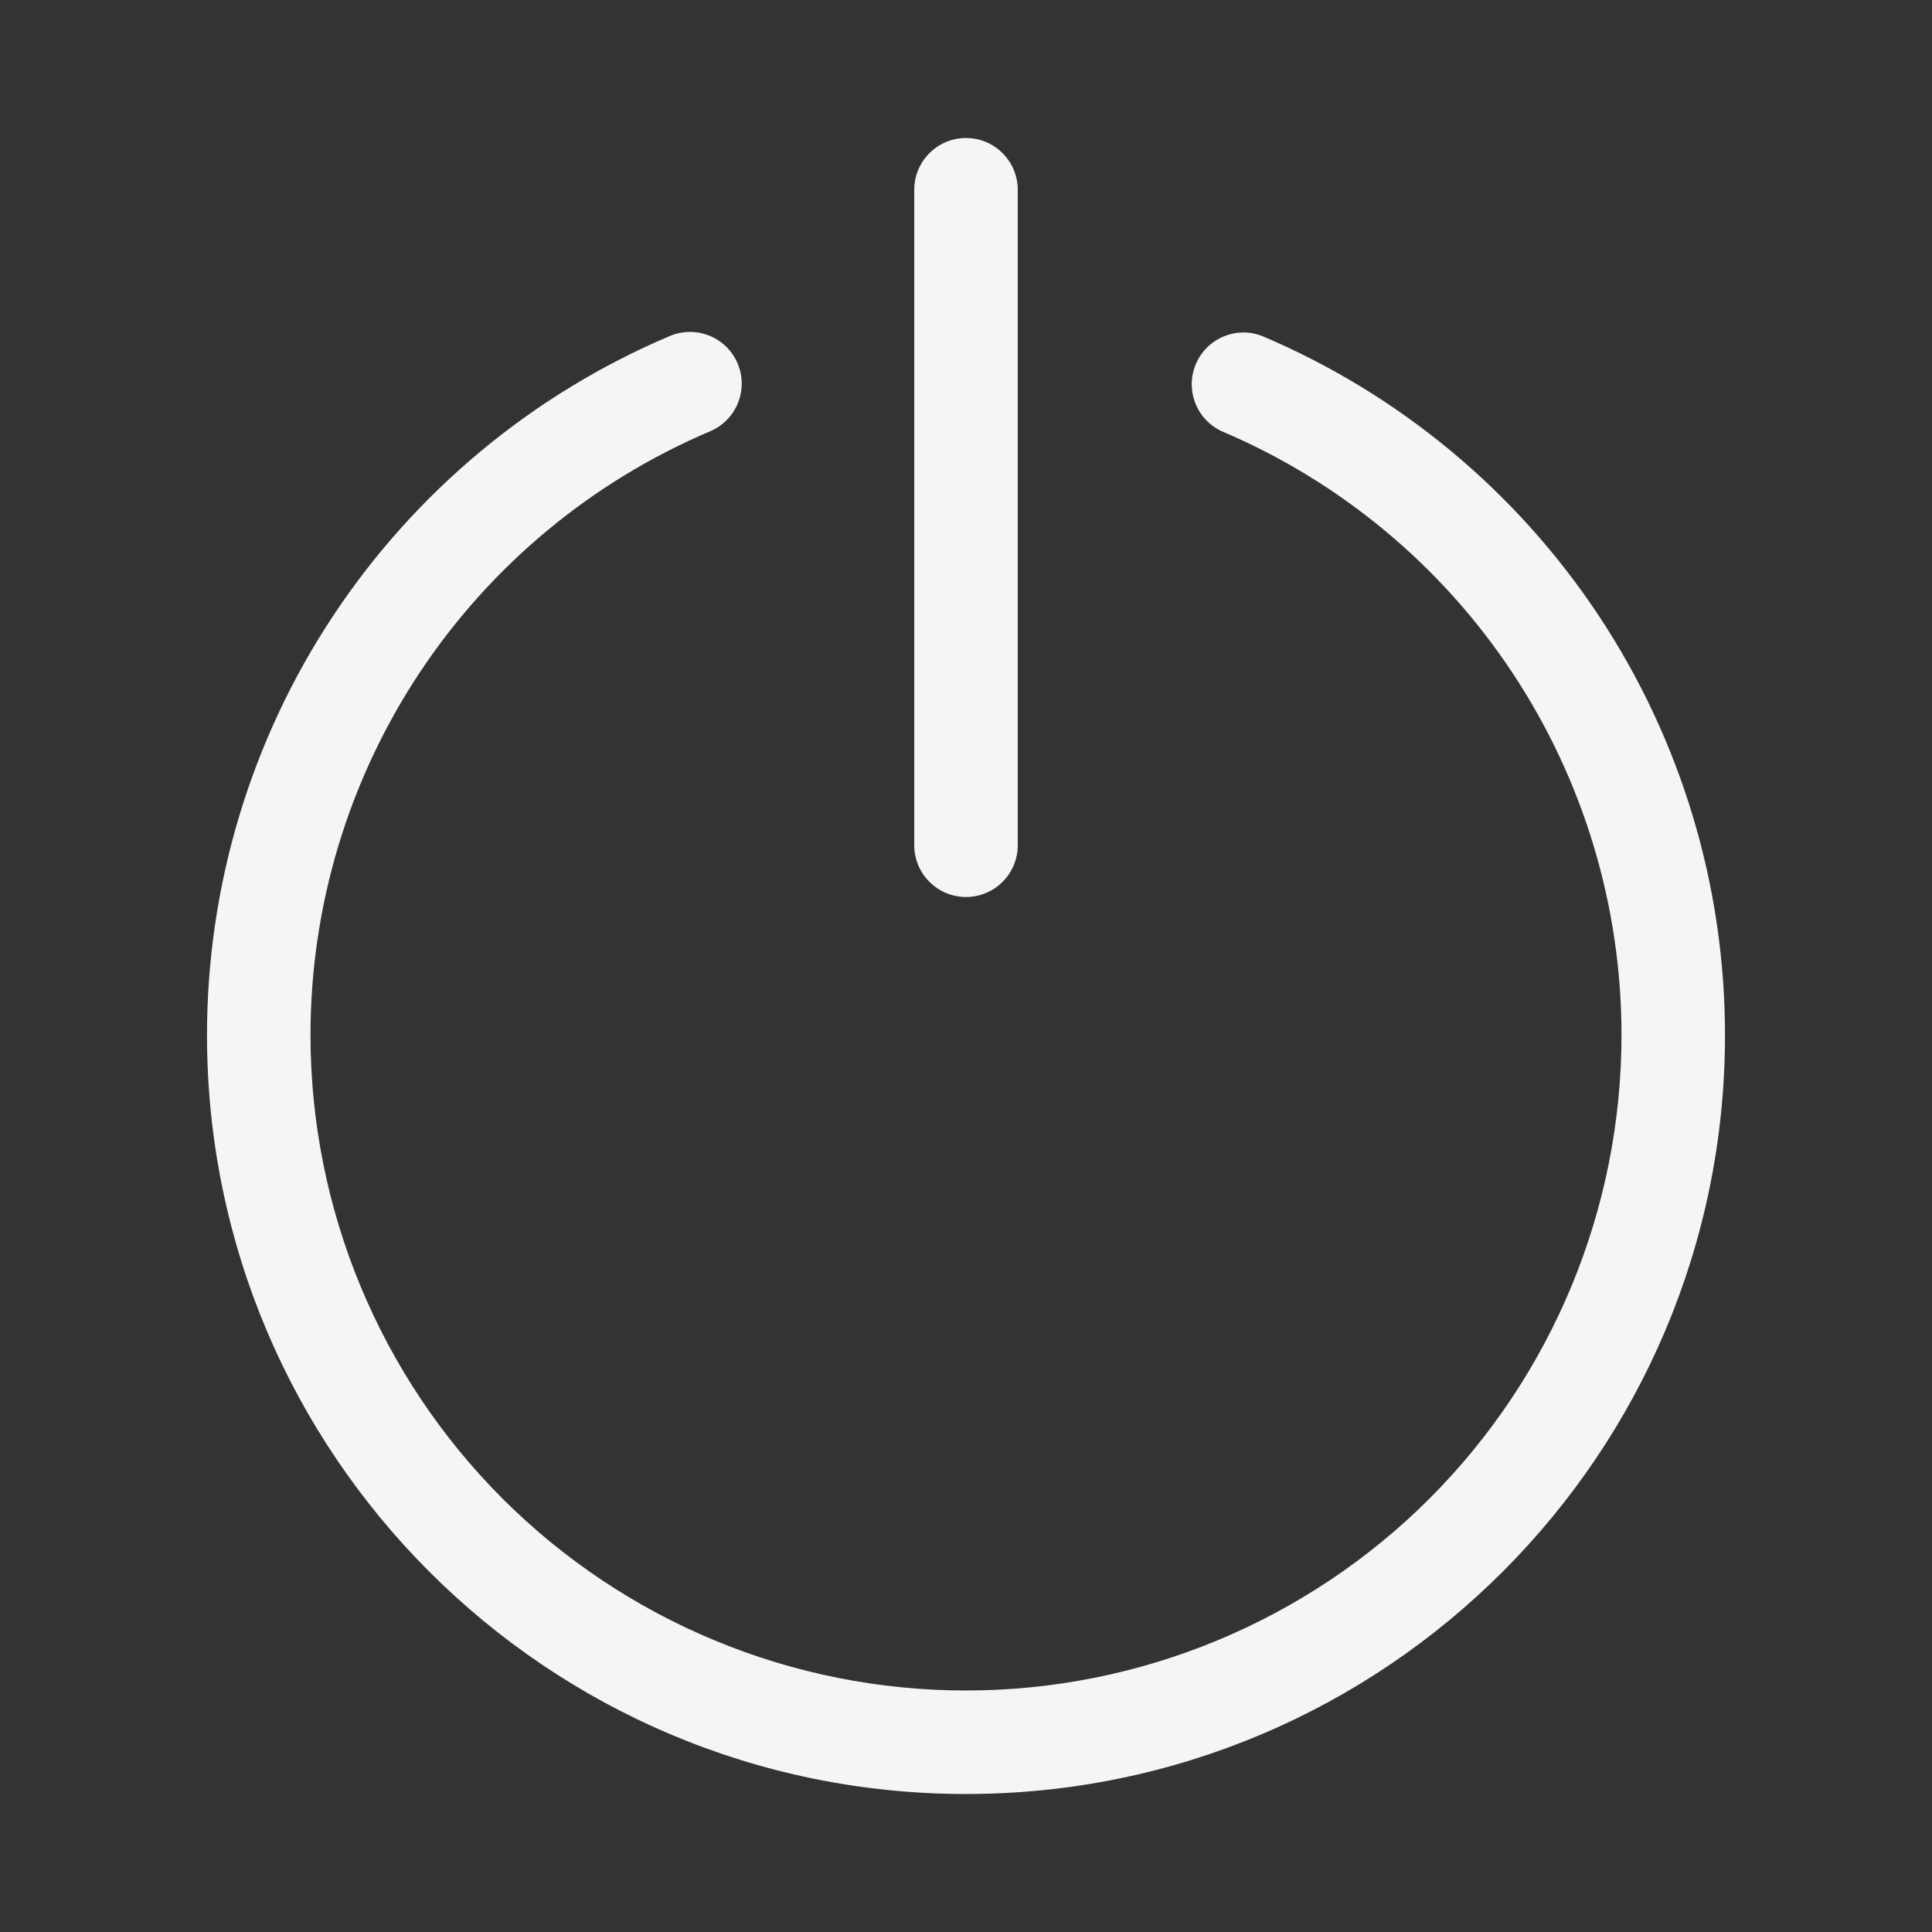 <svg width="28" height="28" viewBox="0 0 28 28" fill="none" xmlns="http://www.w3.org/2000/svg">
<rect x="0" y="0" width="28" height="28" fill="#333333" stroke="none"/>
<path d="M10.69 5.267C10.768 5.45 10.769 5.656 10.695 5.841C10.62 6.025 10.476 6.172 10.293 6.25C8.575 6.979 7.109 8.197 6.079 9.753C5.049 11.309 4.5 13.134 4.5 15C4.5 17.52 5.501 19.936 7.282 21.718C9.064 23.499 11.48 24.5 14 24.5C16.52 24.5 18.936 23.499 20.718 21.718C22.499 19.936 23.5 17.52 23.5 15C23.5 13.134 22.951 11.309 21.921 9.753C20.891 8.197 19.425 6.979 17.707 6.25C17.53 6.168 17.392 6.021 17.322 5.839C17.252 5.657 17.255 5.455 17.331 5.276C17.407 5.097 17.55 4.954 17.73 4.878C17.909 4.802 18.111 4.799 18.293 4.87C20.282 5.713 21.979 7.124 23.172 8.925C24.365 10.727 25 12.839 25 15C25 21.075 20.075 26 14 26C7.925 26 3 21.075 3 15C3 12.839 3.635 10.727 4.828 8.925C6.021 7.124 7.718 5.713 9.707 4.87C9.89 4.792 10.096 4.791 10.281 4.865C10.465 4.939 10.612 5.084 10.69 5.267ZM14 2C14.199 2 14.39 2.079 14.53 2.22C14.671 2.36 14.75 2.551 14.75 2.75V12.25C14.75 12.449 14.671 12.64 14.53 12.78C14.39 12.921 14.199 13 14 13C13.801 13 13.61 12.921 13.47 12.78C13.329 12.64 13.25 12.449 13.25 12.25V2.75C13.25 2.551 13.329 2.36 13.47 2.22C13.61 2.079 13.801 2 14 2Z" fill="#F5F5F5"/>
</svg>
